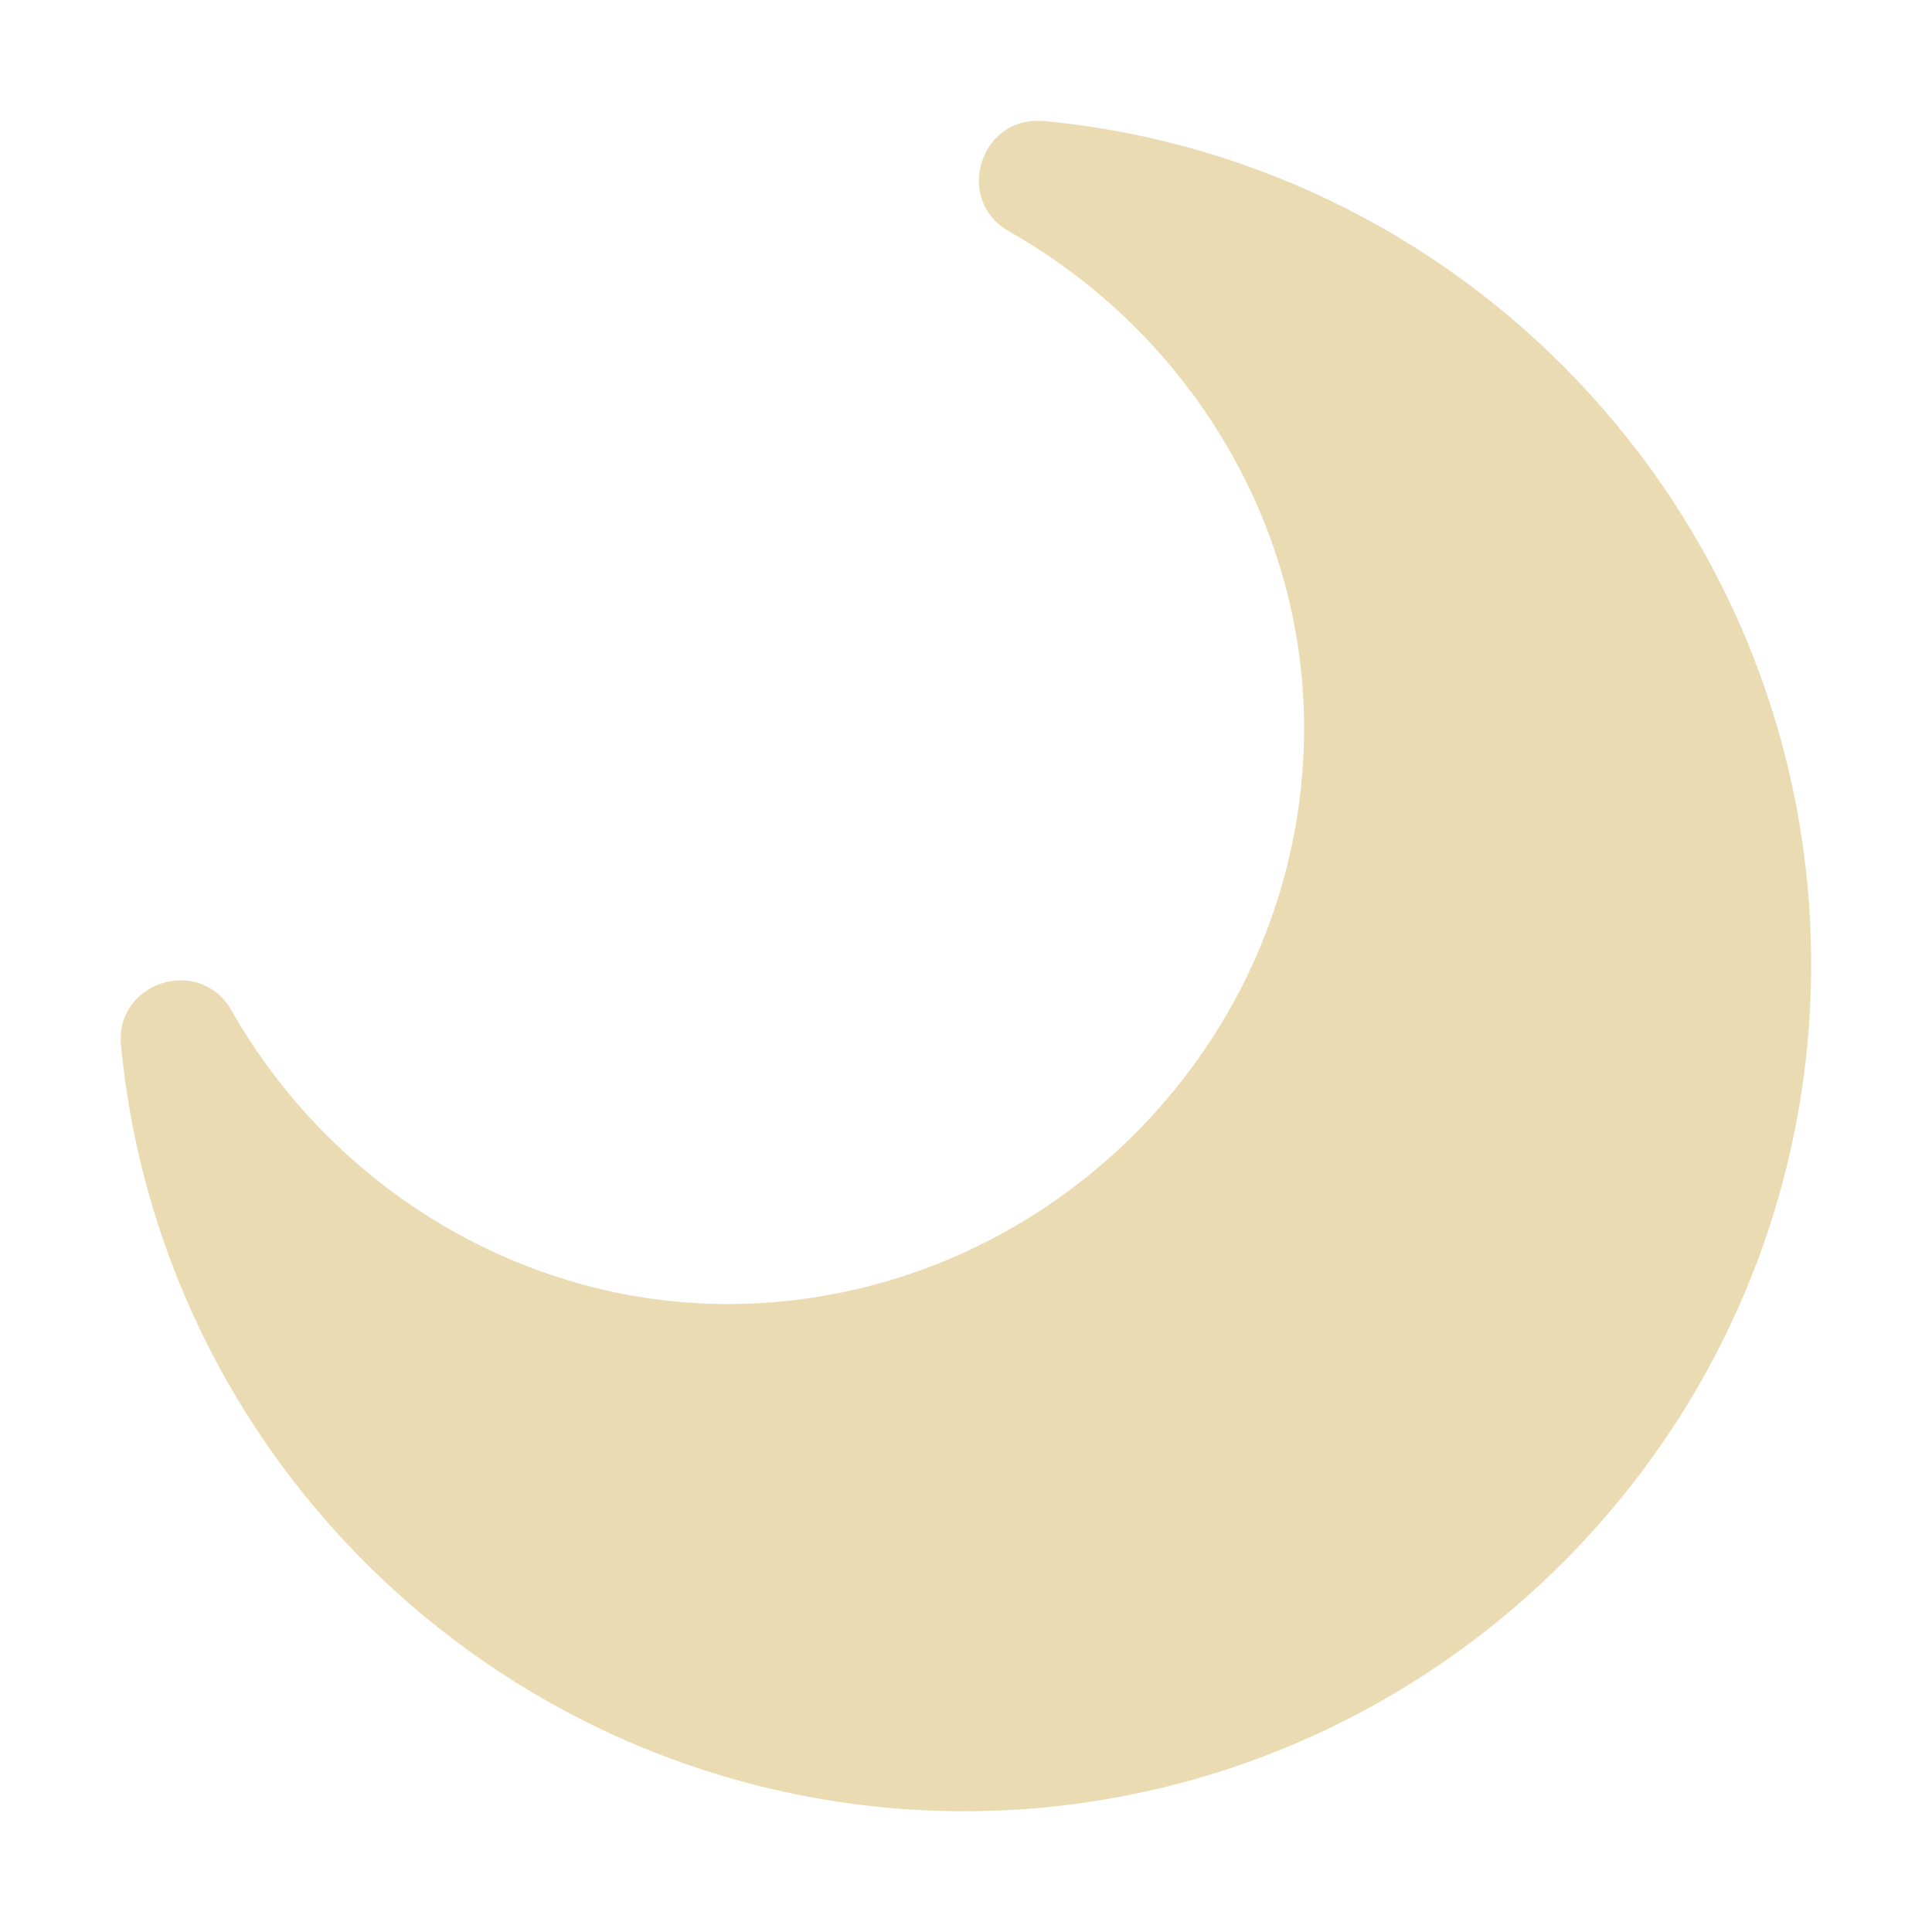 <svg width="16" height="16" version="1.1" xmlns="http://www.w3.org/2000/svg">
  <defs>
    <style id="current-color-scheme" type="text/css">.ColorScheme-Text { color:#ebdbb2; } .ColorScheme-Highlight { color:#458588; }</style>
  </defs>
  <path class="ColorScheme-Text" d="m8.645 1.003c-0.527-0.051-0.749 0.653-0.288 0.913 1.482 0.841 2.443 2.409 2.443 4.112 0 2.618-2.16 4.772-4.781 4.772-1.699-0.005-3.263-0.958-4.103-2.433-0.261-0.458-0.964-0.236-0.914 0.289 0.345 3.587 3.366 6.336 6.974 6.344h0.001c3.872 0 7.022-3.146 7.022-7.015-1.8e-4 -3.611-2.756-6.64-6.355-6.983z" fill="currentColor"/>
</svg>
